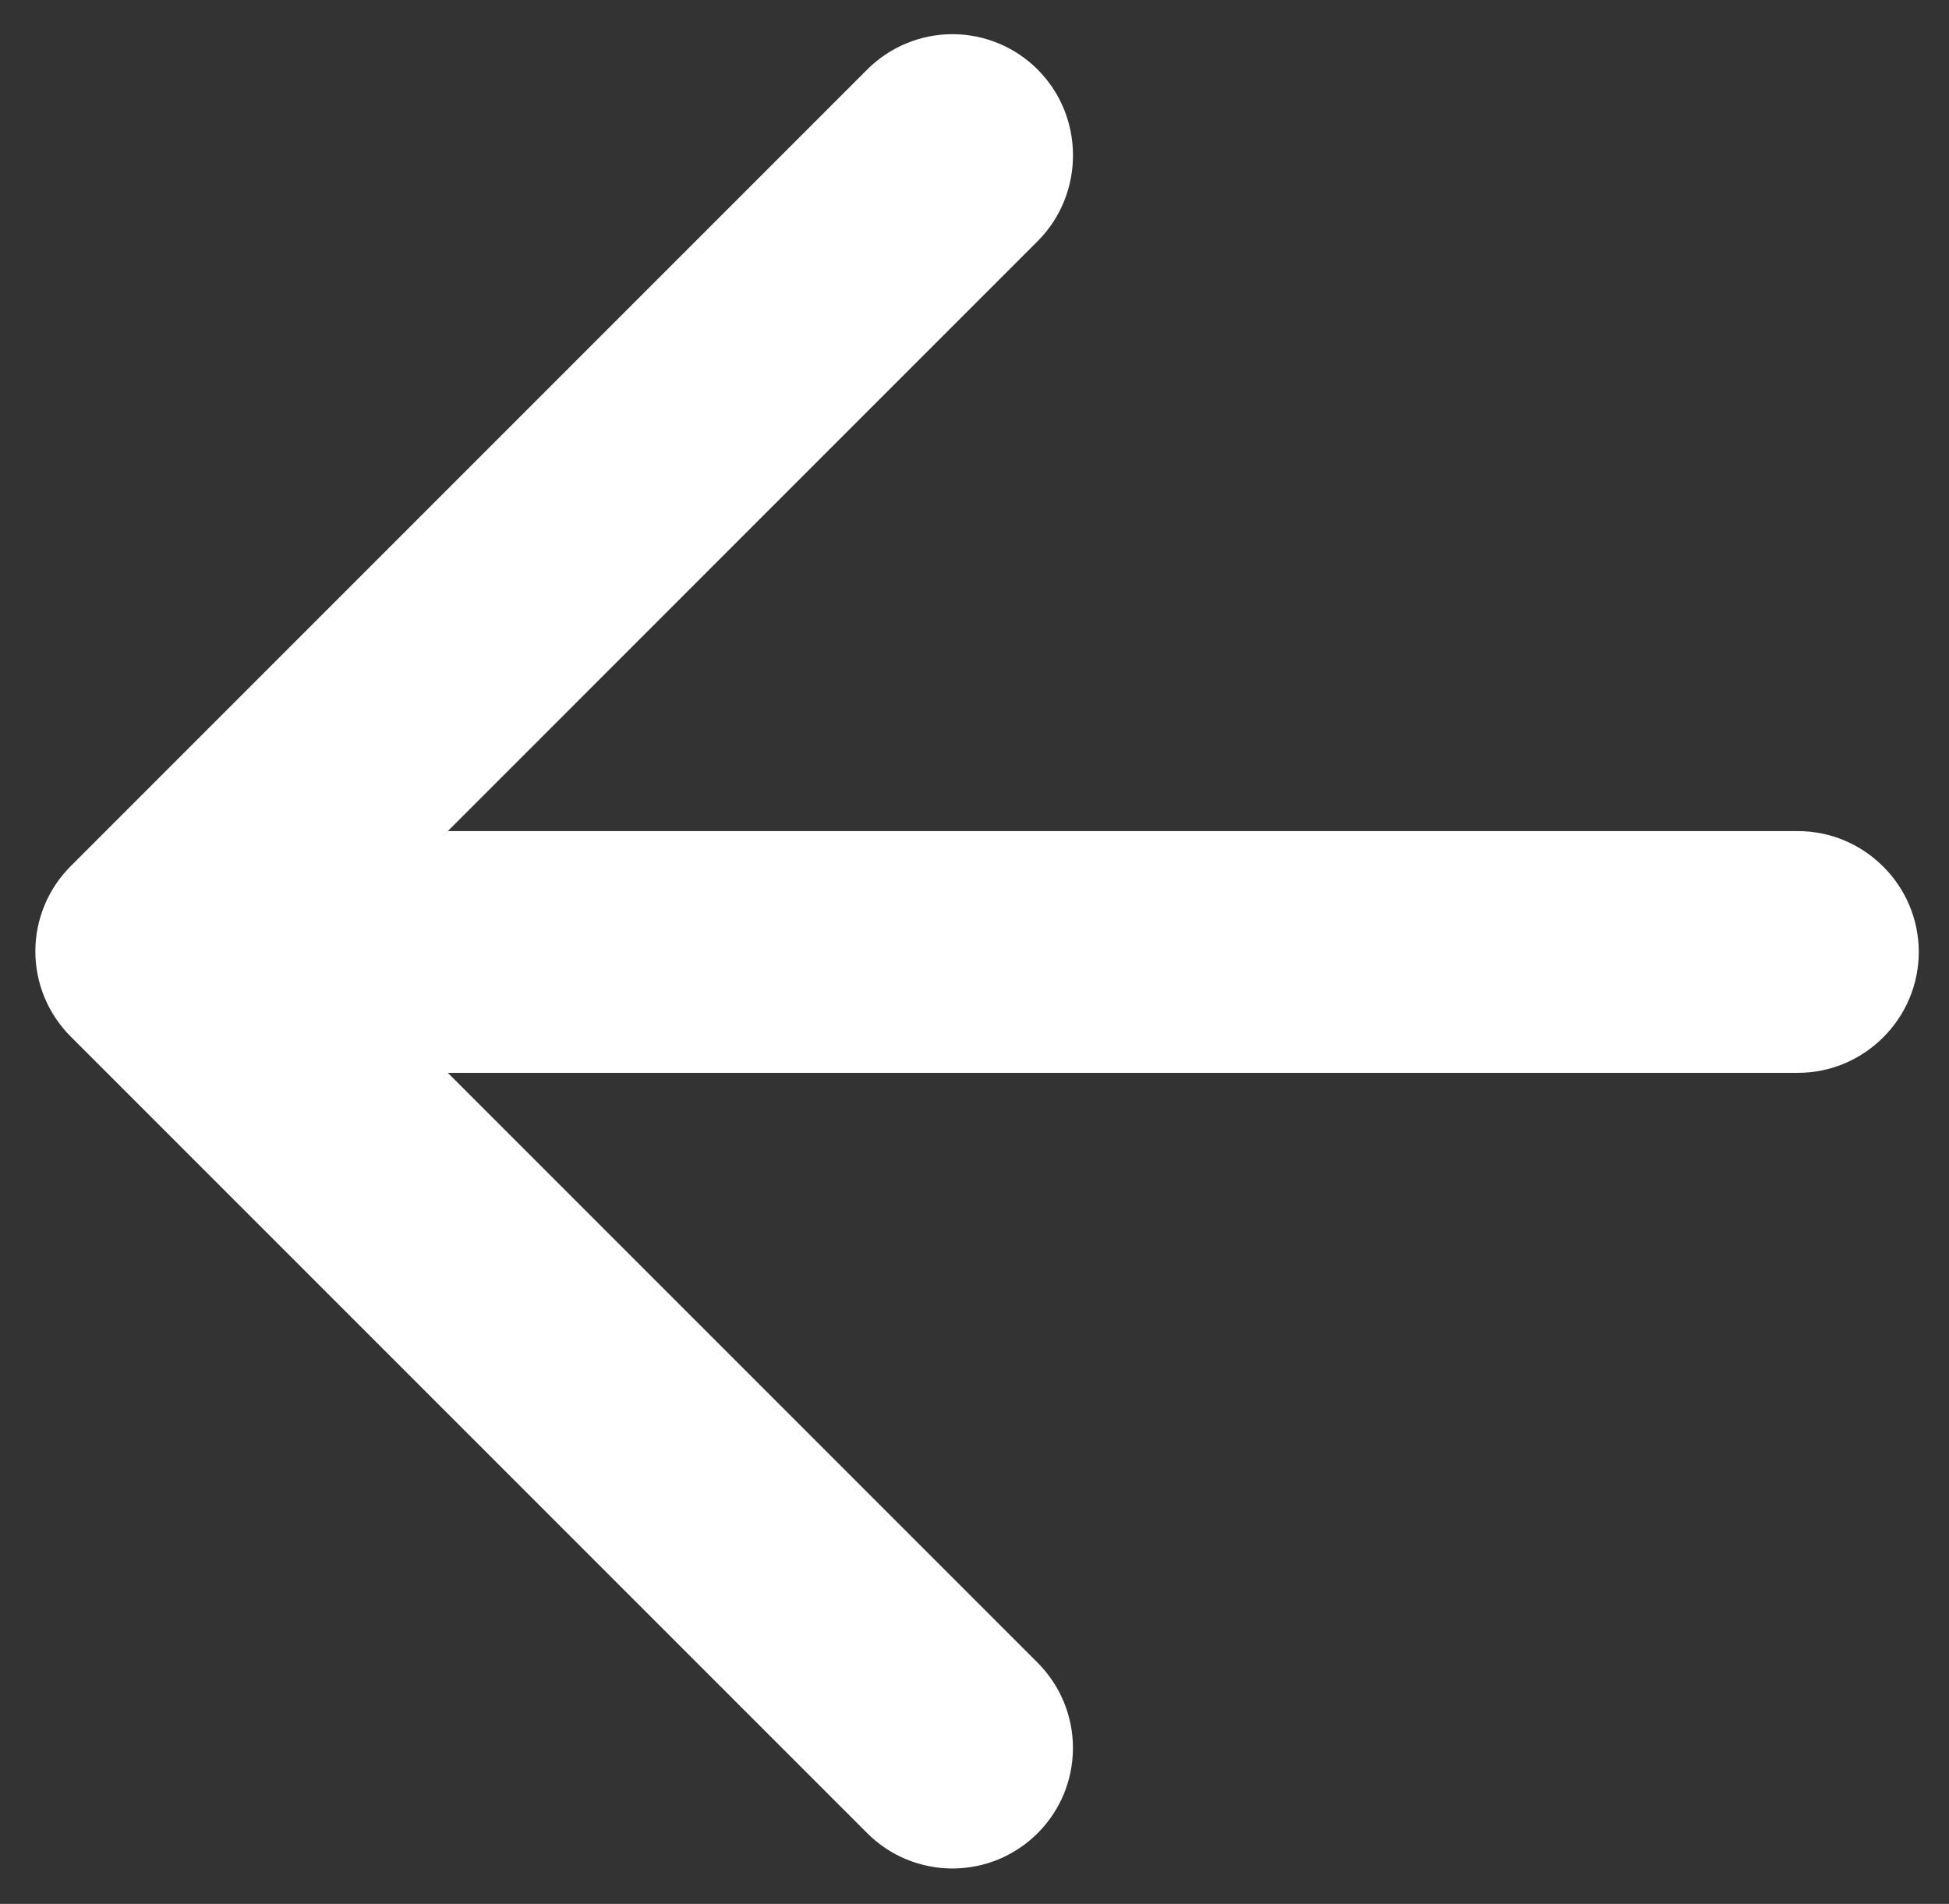 <svg width="43" height="42" viewBox="0 0 43 42" fill="none" xmlns="http://www.w3.org/2000/svg">
<rect x="0" y="0" width="43" height="42" fill="#333333" stroke="none"/>
<path d="M39.666 18.334H9.88L22.893 5.32C23.933 4.28 23.933 2.574 22.893 1.534C22.646 1.287 22.354 1.09 22.031 0.957C21.708 0.823 21.363 0.754 21.013 0.754C20.664 0.754 20.318 0.823 19.996 0.957C19.673 1.09 19.38 1.287 19.133 1.534L1.56 19.107C1.313 19.354 1.117 19.647 0.983 19.969C0.849 20.292 0.78 20.638 0.78 20.987C0.78 21.336 0.849 21.682 0.983 22.005C1.117 22.327 1.313 22.62 1.56 22.867L19.133 40.44C19.38 40.687 19.673 40.883 19.996 41.017C20.318 41.15 20.664 41.219 21.013 41.219C21.362 41.219 21.708 41.15 22.031 41.017C22.353 40.883 22.646 40.687 22.893 40.44C23.14 40.194 23.336 39.9 23.47 39.578C23.603 39.255 23.672 38.91 23.672 38.56C23.672 38.211 23.603 37.865 23.47 37.543C23.336 37.22 23.14 36.927 22.893 36.68L9.88 23.667H39.666C41.133 23.667 42.333 22.467 42.333 21C42.333 19.534 41.133 18.334 39.666 18.334Z" fill="white"/>
</svg>
